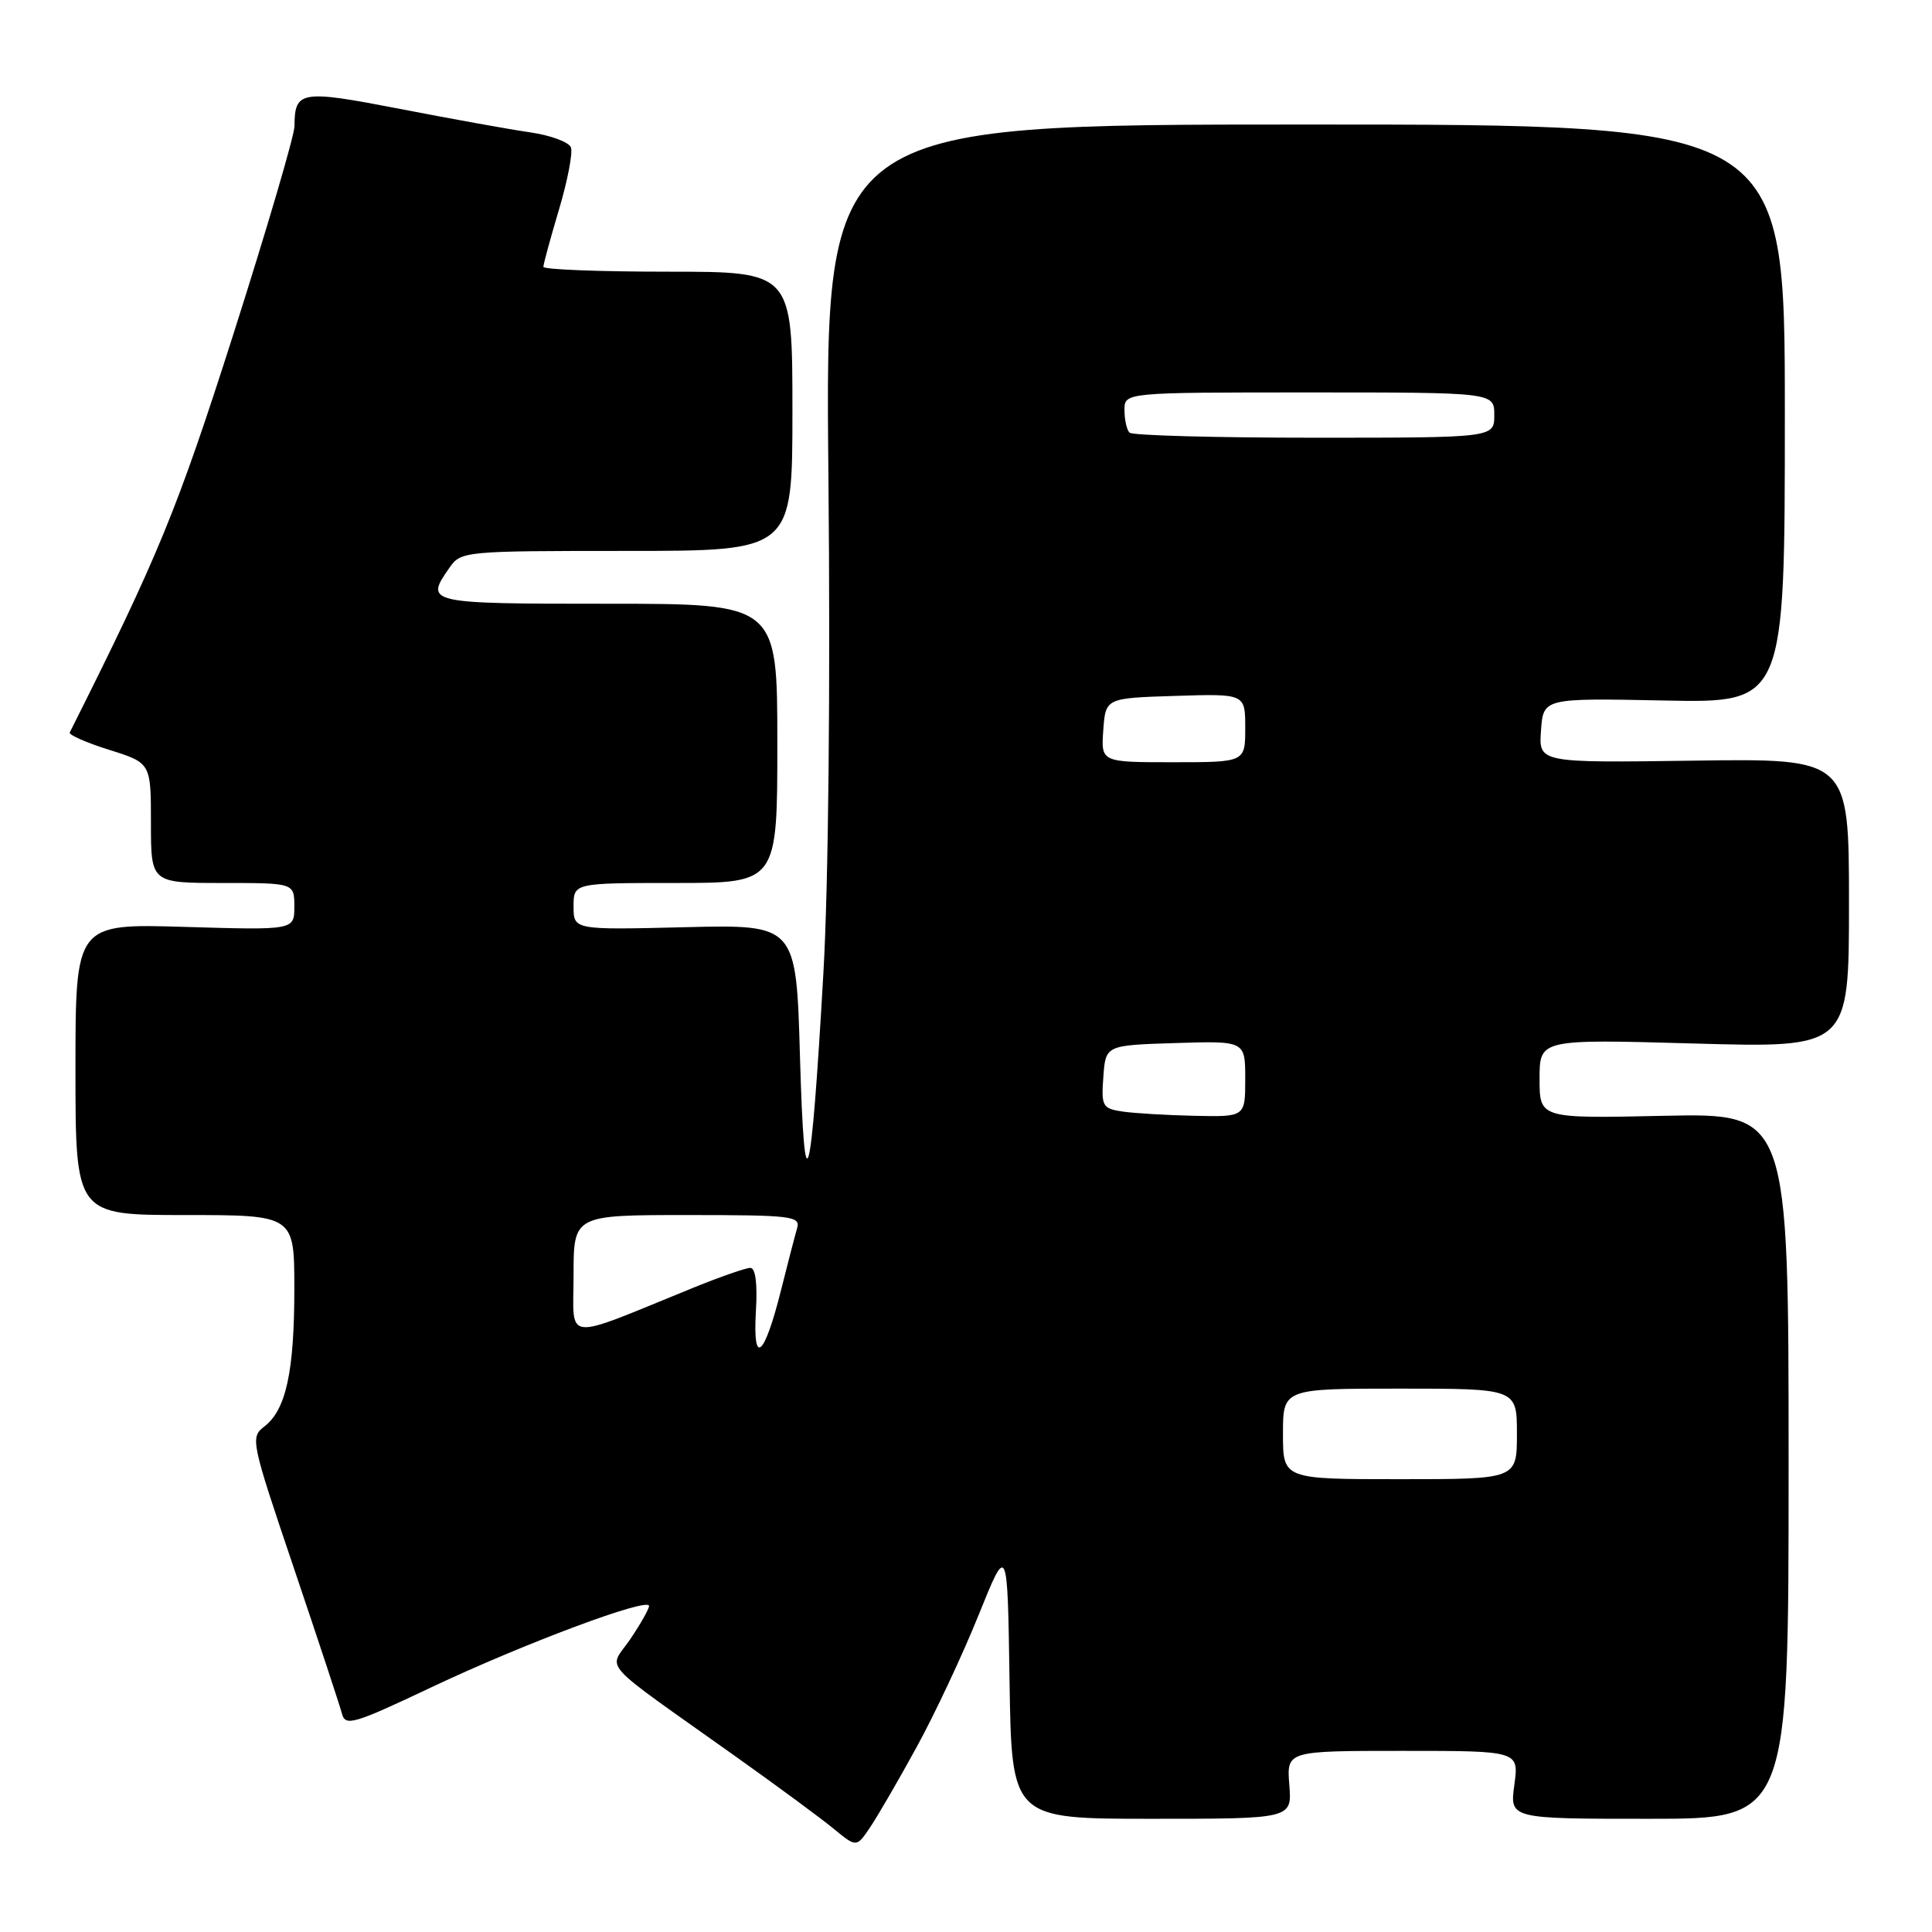 <?xml version="1.0" encoding="UTF-8" standalone="no"?>
<!DOCTYPE svg PUBLIC "-//W3C//DTD SVG 1.1//EN" "http://www.w3.org/Graphics/SVG/1.1/DTD/svg11.dtd" >
<svg xmlns="http://www.w3.org/2000/svg" xmlns:xlink="http://www.w3.org/1999/xlink" version="1.1" viewBox="0 0 256 256">
 <g >
 <path fill="currentColor"
d=" M 121.46 231.50 C 123.87 227.10 127.57 219.22 129.67 214.00 C 133.50 204.50 133.50 204.50 133.77 222.75 C 134.05 241.00 134.05 241.00 152.62 241.00 C 171.20 241.00 171.20 241.00 170.84 236.50 C 170.49 232.00 170.49 232.00 185.88 232.00 C 201.27 232.00 201.27 232.00 200.66 236.50 C 200.04 241.00 200.04 241.00 218.52 241.00 C 237.00 241.00 237.00 241.00 237.00 194.25 C 237.00 147.50 237.00 147.50 220.50 147.85 C 204.00 148.21 204.00 148.21 204.00 142.95 C 204.00 137.69 204.00 137.69 224.50 138.27 C 245.00 138.85 245.00 138.85 245.00 119.68 C 245.00 100.50 245.00 100.50 224.44 100.79 C 203.88 101.08 203.88 101.08 204.19 96.79 C 204.50 92.50 204.50 92.50 220.50 92.82 C 236.50 93.15 236.50 93.15 236.50 54.82 C 236.50 16.50 236.50 16.50 172.91 16.50 C 109.32 16.50 109.32 16.50 109.77 63.00 C 110.04 91.05 109.78 117.24 109.10 129.00 C 107.45 157.85 106.60 160.86 106.00 140.00 C 105.50 122.50 105.50 122.50 90.75 122.86 C 76.00 123.22 76.00 123.22 76.00 120.11 C 76.00 117.00 76.00 117.00 89.50 117.00 C 103.00 117.00 103.00 117.00 103.00 98.50 C 103.00 80.00 103.00 80.00 80.50 80.00 C 56.51 80.00 56.25 79.94 59.56 75.22 C 61.08 73.04 61.51 73.00 83.06 73.00 C 105.00 73.00 105.00 73.00 105.00 54.50 C 105.00 36.00 105.00 36.00 88.50 36.00 C 79.42 36.00 72.00 35.71 72.00 35.36 C 72.00 35.00 72.93 31.59 74.07 27.76 C 75.21 23.94 75.92 20.23 75.65 19.53 C 75.38 18.83 72.99 17.94 70.33 17.55 C 67.67 17.17 59.90 15.77 53.05 14.44 C 39.81 11.88 39.05 12.00 39.02 16.73 C 39.01 17.95 35.37 30.33 30.94 44.23 C 23.47 67.61 21.00 73.63 9.24 97.06 C 9.09 97.37 11.44 98.41 14.48 99.36 C 20.00 101.10 20.00 101.10 20.00 109.05 C 20.00 117.00 20.00 117.00 29.50 117.00 C 39.00 117.00 39.00 117.00 39.00 120.13 C 39.00 123.25 39.00 123.25 24.50 122.82 C 10.00 122.38 10.00 122.38 10.00 141.69 C 10.00 161.00 10.00 161.00 24.50 161.00 C 39.00 161.00 39.00 161.00 39.00 170.76 C 39.00 181.74 37.90 186.79 35.05 189.00 C 33.14 190.47 33.23 190.89 38.96 207.84 C 42.18 217.38 45.04 226.03 45.31 227.07 C 45.76 228.78 46.84 228.46 57.15 223.58 C 69.31 217.82 86.00 211.58 86.00 212.80 C 86.00 213.20 84.87 215.19 83.50 217.22 C 80.63 221.44 78.93 219.55 97.50 232.76 C 103.00 236.67 108.85 240.98 110.49 242.34 C 113.49 244.80 113.49 244.80 115.28 242.15 C 116.27 240.69 119.05 235.90 121.46 231.50 Z  M 170.00 190.00 C 170.00 184.00 170.00 184.00 185.50 184.00 C 201.00 184.00 201.00 184.00 201.00 190.00 C 201.00 196.00 201.00 196.00 185.50 196.00 C 170.00 196.00 170.00 196.00 170.00 190.00 Z  M 100.16 173.75 C 100.38 170.10 100.11 168.00 99.42 168.00 C 98.83 168.00 95.45 169.18 91.92 170.61 C 74.29 177.78 76.00 177.95 76.00 168.99 C 76.00 161.00 76.00 161.00 91.07 161.00 C 104.95 161.00 106.09 161.14 105.62 162.75 C 105.34 163.71 104.37 167.43 103.48 171.00 C 101.26 179.84 99.73 181.11 100.16 173.75 Z  M 148.70 147.28 C 146.08 146.88 145.91 146.58 146.20 142.68 C 146.50 138.50 146.50 138.50 155.75 138.21 C 165.00 137.92 165.00 137.92 165.00 142.96 C 165.00 148.00 165.00 148.00 158.25 147.85 C 154.54 147.77 150.24 147.51 148.70 147.28 Z  M 146.19 96.75 C 146.50 92.50 146.50 92.50 155.75 92.21 C 165.00 91.92 165.00 91.92 165.00 96.46 C 165.00 101.00 165.00 101.00 155.44 101.00 C 145.89 101.00 145.89 101.00 146.19 96.75 Z  M 149.67 57.33 C 149.30 56.97 149.00 55.62 149.00 54.33 C 149.00 52.00 149.00 52.00 173.50 52.00 C 198.00 52.00 198.00 52.00 198.00 55.00 C 198.00 58.00 198.00 58.00 174.17 58.00 C 161.06 58.00 150.03 57.70 149.67 57.33 Z "/>
</g>
</svg>